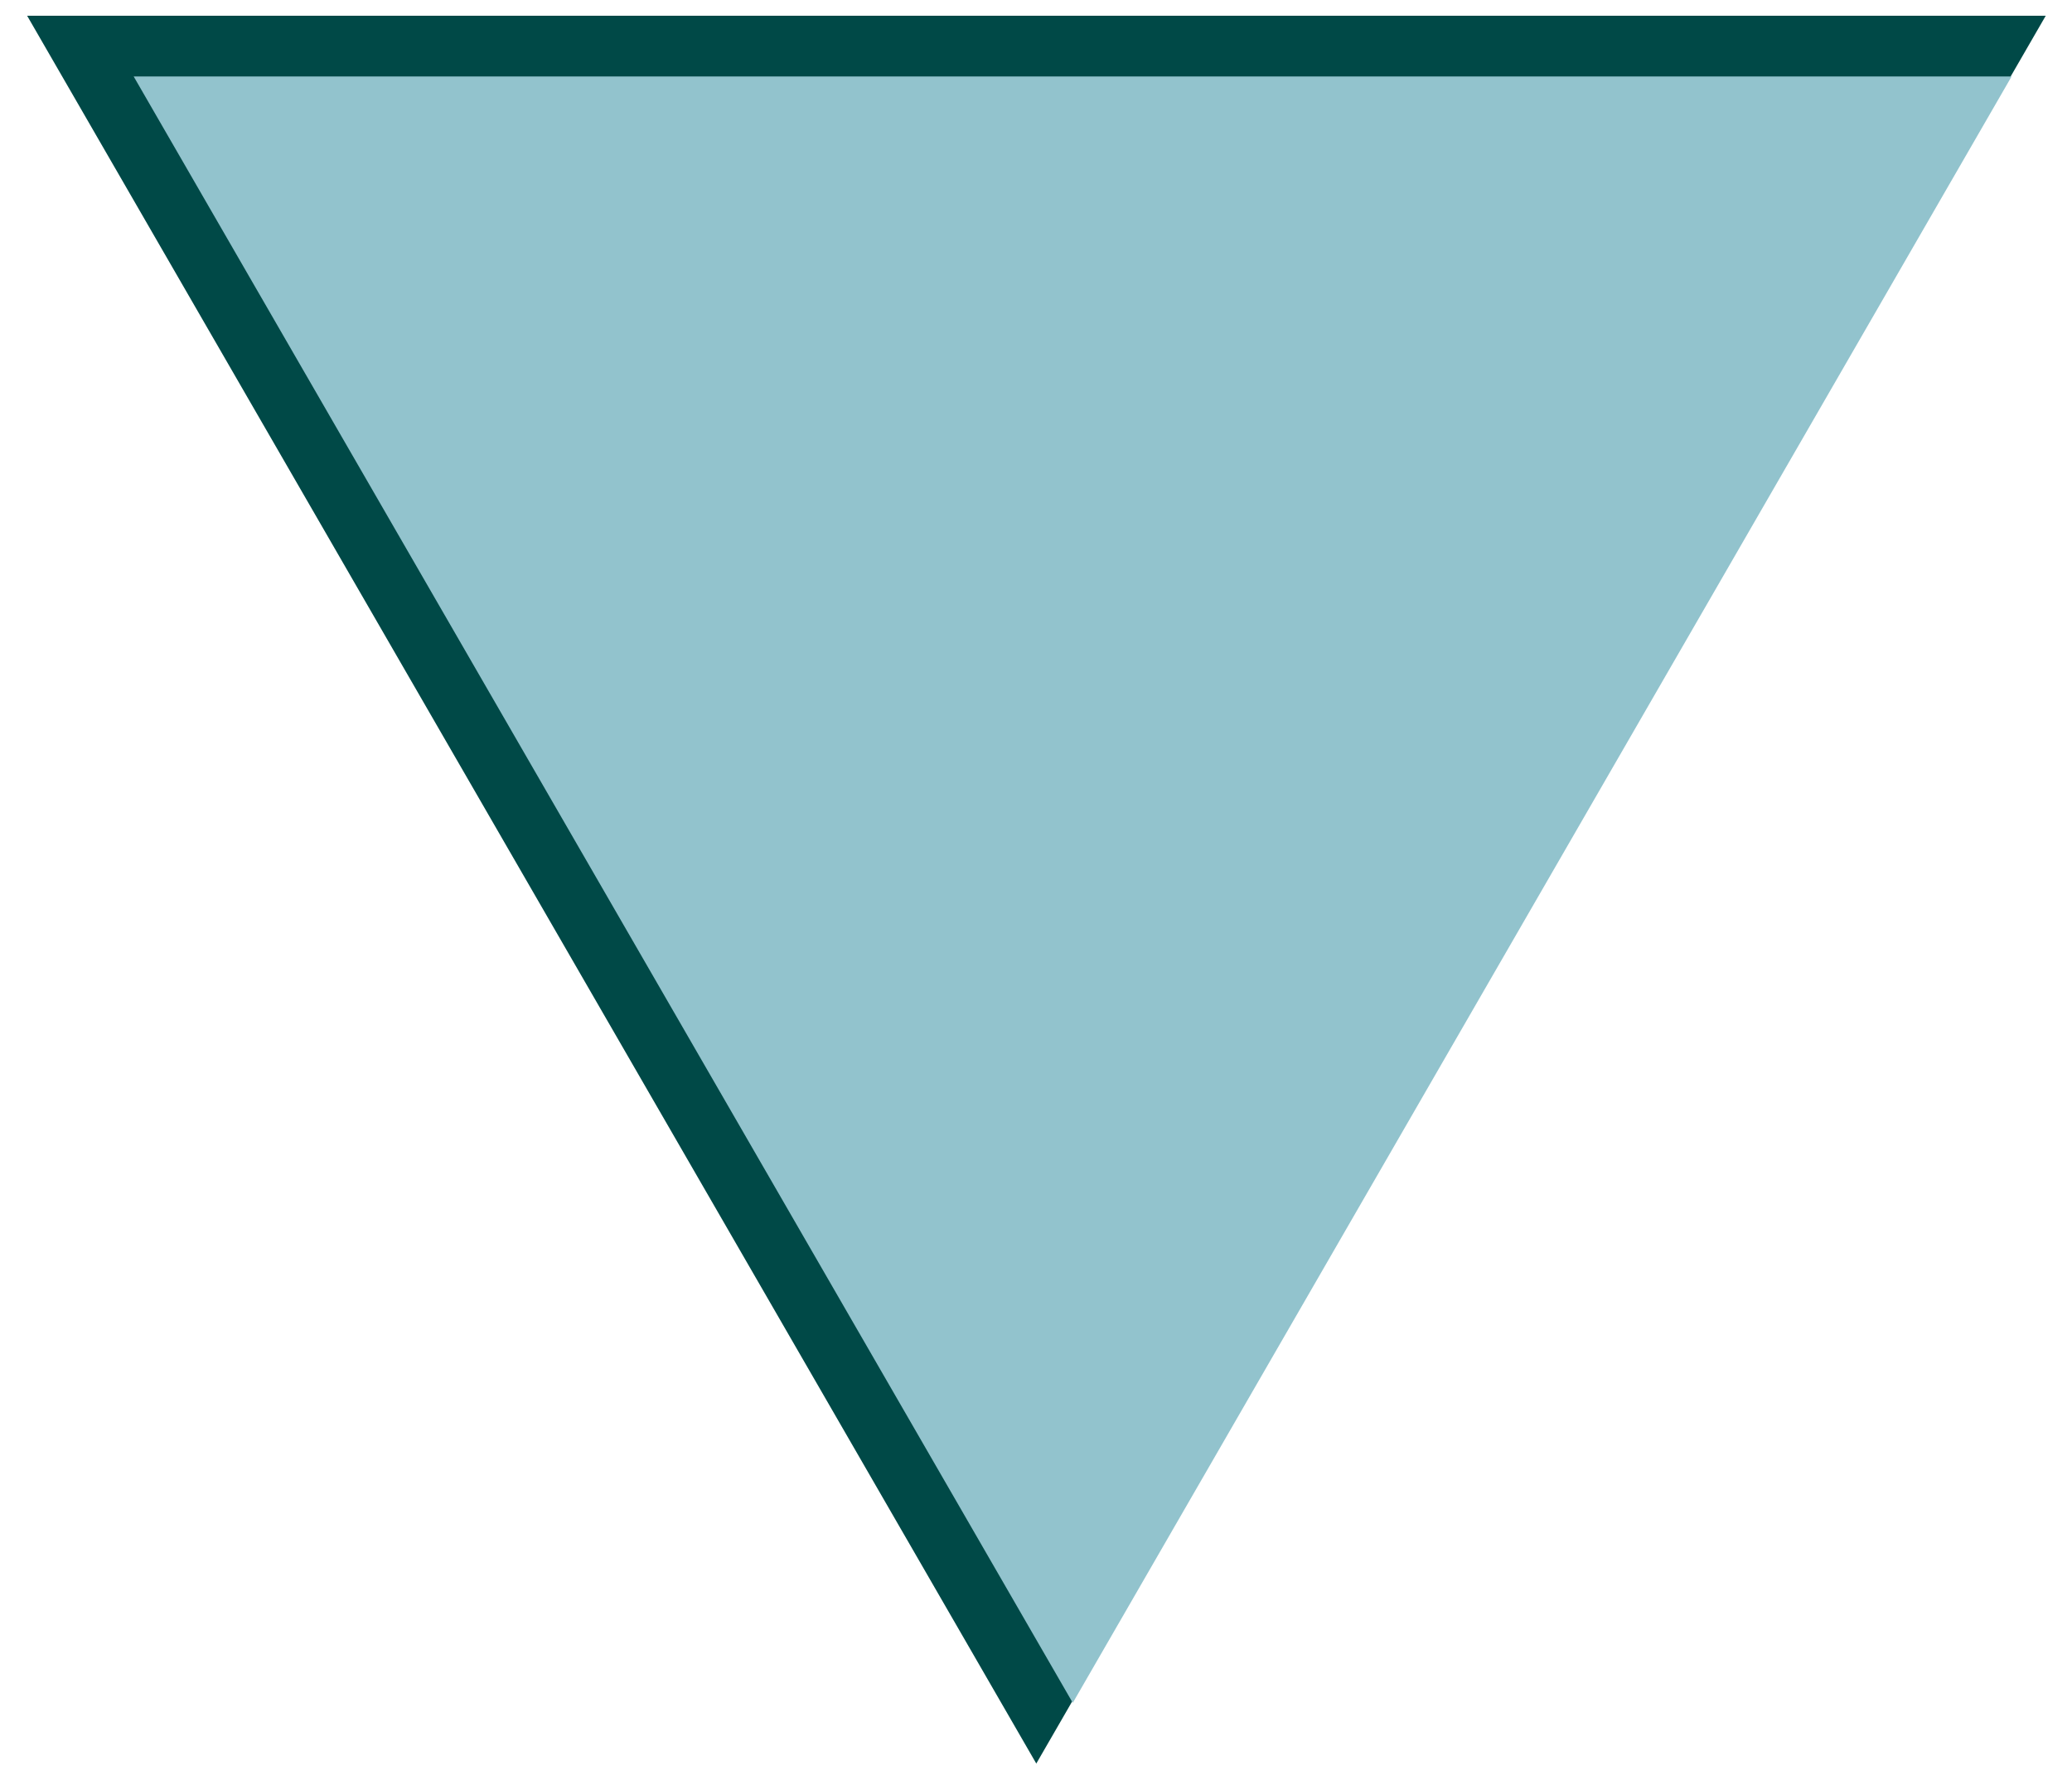<svg width="71" height="61" viewBox="0 0 71 61" fill="none" xmlns="http://www.w3.org/2000/svg">
<path d="M35.51 60.44L0.93 0.54H70.1L35.51 60.44Z" fill="#004947"/>
<path d="M36.76 58.36L4.58 2.62H68.93L36.76 58.36Z" fill="#92C3CD"/>
</svg>
